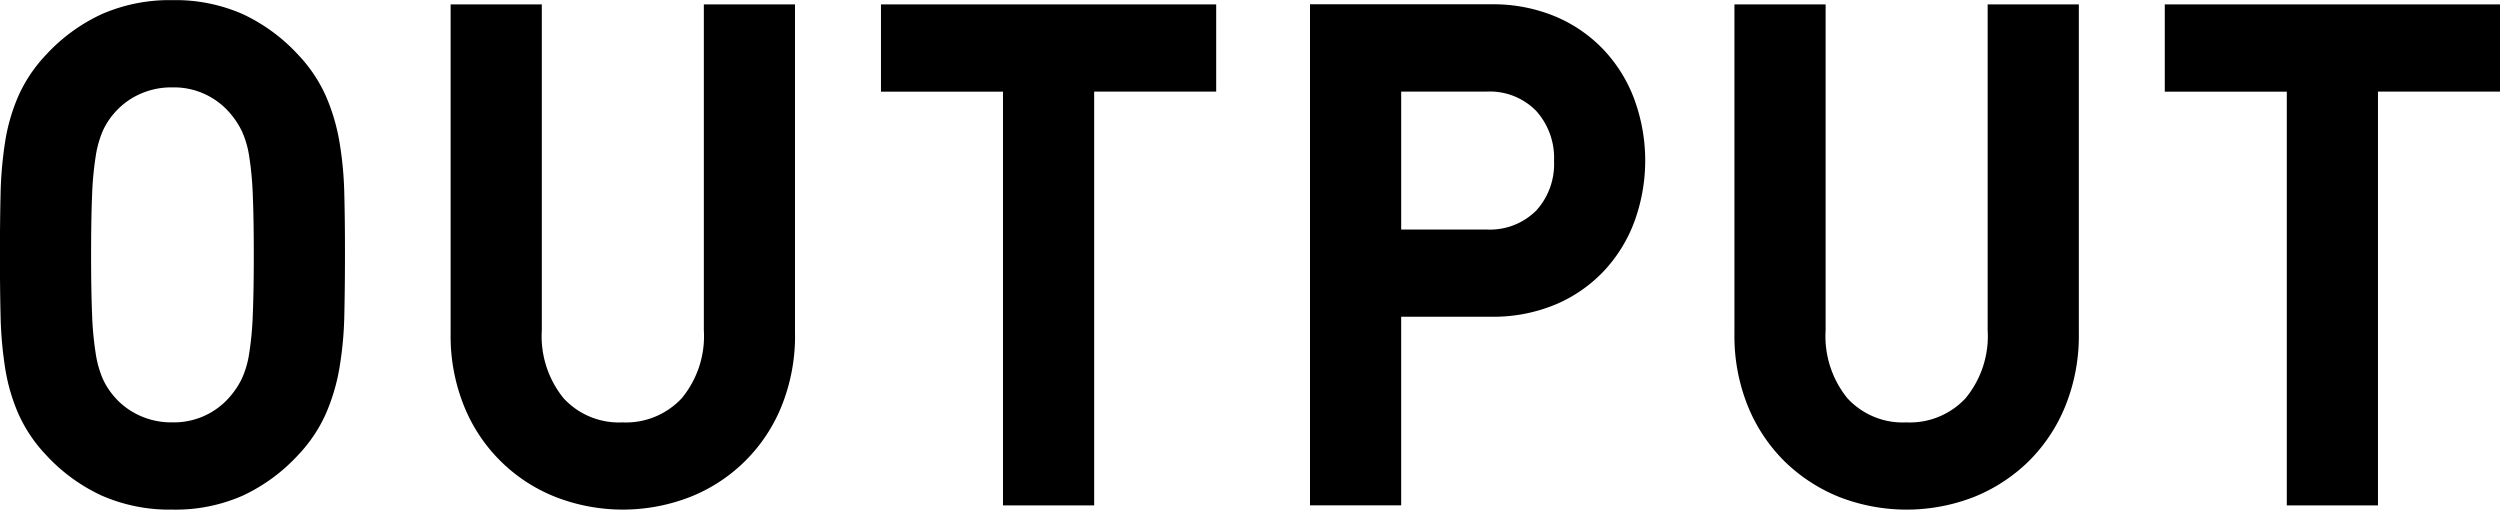 <svg xmlns="http://www.w3.org/2000/svg" width="228.655" height="46.625" viewBox="0 0 228.655 46.625">
  <defs>
    <style>
      .cls-1 {
        fill-rule: evenodd;
      }
    </style>
  </defs>
  <path id="OUTPUT" class="cls-1" d="M958.617,665.776a32.806,32.806,0,0,0-.45-4.827,17.993,17.993,0,0,0-1.26-4.216,13.4,13.4,0,0,0-2.49-3.7,16.224,16.224,0,0,0-5.07-3.733,15.252,15.252,0,0,0-6.45-1.287,15.454,15.454,0,0,0-6.48,1.287,16.09,16.09,0,0,0-5.1,3.733,13.38,13.38,0,0,0-2.49,3.7,16.966,16.966,0,0,0-1.23,4.216,35.775,35.775,0,0,0-.42,4.827q-0.06,2.576-.06,5.535t0.06,5.536a35.775,35.775,0,0,0,.42,4.827,16.966,16.966,0,0,0,1.23,4.216,13.365,13.365,0,0,0,2.49,3.7,16.059,16.059,0,0,0,5.1,3.733,15.439,15.439,0,0,0,6.48,1.287,15.237,15.237,0,0,0,6.45-1.287,16.193,16.193,0,0,0,5.07-3.733,13.387,13.387,0,0,0,2.49-3.7,17.993,17.993,0,0,0,1.26-4.216,32.806,32.806,0,0,0,.45-4.827q0.058-2.574.06-5.536T958.617,665.776Zm-8.37,10.974a29.486,29.486,0,0,1-.33,3.572,8.687,8.687,0,0,1-.66,2.285,7.469,7.469,0,0,1-1.02,1.577,6.735,6.735,0,0,1-5.34,2.446,6.992,6.992,0,0,1-3.12-.676,6.719,6.719,0,0,1-2.28-1.77,6.619,6.619,0,0,1-.99-1.577,9.509,9.509,0,0,1-.63-2.285,29.284,29.284,0,0,1-.33-3.572q-0.09-2.156-.09-5.439t0.09-5.438a29.363,29.363,0,0,1,.33-3.573,9.527,9.527,0,0,1,.63-2.284,6.6,6.6,0,0,1,.99-1.577,6.731,6.731,0,0,1,2.28-1.77,6.992,6.992,0,0,1,3.12-.676,6.735,6.735,0,0,1,5.34,2.446,7.444,7.444,0,0,1,1.02,1.577,8.7,8.7,0,0,1,.66,2.284,29.565,29.565,0,0,1,.33,3.573q0.09,2.157.09,5.438T950.247,676.75Zm49.59,1.77V648.4H991.5v29.8a8.923,8.923,0,0,1-2.01,6.211,6.96,6.96,0,0,1-5.43,2.221,6.866,6.866,0,0,1-5.4-2.221,9.01,9.01,0,0,1-1.98-6.211V648.4h-8.34V678.52a17.114,17.114,0,0,0,1.232,6.63,14.92,14.92,0,0,0,8.356,8.3,16.957,16.957,0,0,0,12.323,0,14.92,14.92,0,0,0,8.356-8.3,17.114,17.114,0,0,0,1.233-6.63h0Zm38.523-22.141V648.4H1007.7v7.981h11.16v37.846h8.34V656.379h11.16Zm38.28,0.8a13.433,13.433,0,0,0-2.79-4.57,13.071,13.071,0,0,0-4.44-3.09,14.8,14.8,0,0,0-5.91-1.126h-16.56v45.827h8.34v-17.25h8.22a14.778,14.778,0,0,0,5.91-1.126,13.041,13.041,0,0,0,4.44-3.089,13.433,13.433,0,0,0,2.79-4.57A16.252,16.252,0,0,0,1076.64,657.184Zm-9.03,10.1a5.994,5.994,0,0,1-4.53,1.713h-7.8V656.379h7.8a5.93,5.93,0,0,1,4.53,1.747,6.415,6.415,0,0,1,1.65,4.593A6.3,6.3,0,0,1,1067.61,667.281Zm49.65,11.239V648.4h-8.34v29.8a8.923,8.923,0,0,1-2.01,6.211,6.959,6.959,0,0,1-5.43,2.221,6.866,6.866,0,0,1-5.4-2.221,9.01,9.01,0,0,1-1.98-6.211V648.4h-8.34V678.52a17.132,17.132,0,0,0,1.23,6.63,15.1,15.1,0,0,0,3.36,5.052,15.329,15.329,0,0,0,4.99,3.25,16.976,16.976,0,0,0,12.33,0,15.329,15.329,0,0,0,4.99-3.25,15.1,15.1,0,0,0,3.36-5.052,17.133,17.133,0,0,0,1.24-6.63h0Zm38.52-22.141V648.4h-30.66v7.981h11.16v37.846h8.34V656.379h11.16Z" transform="translate(-927.125 -648)"/>
</svg>

